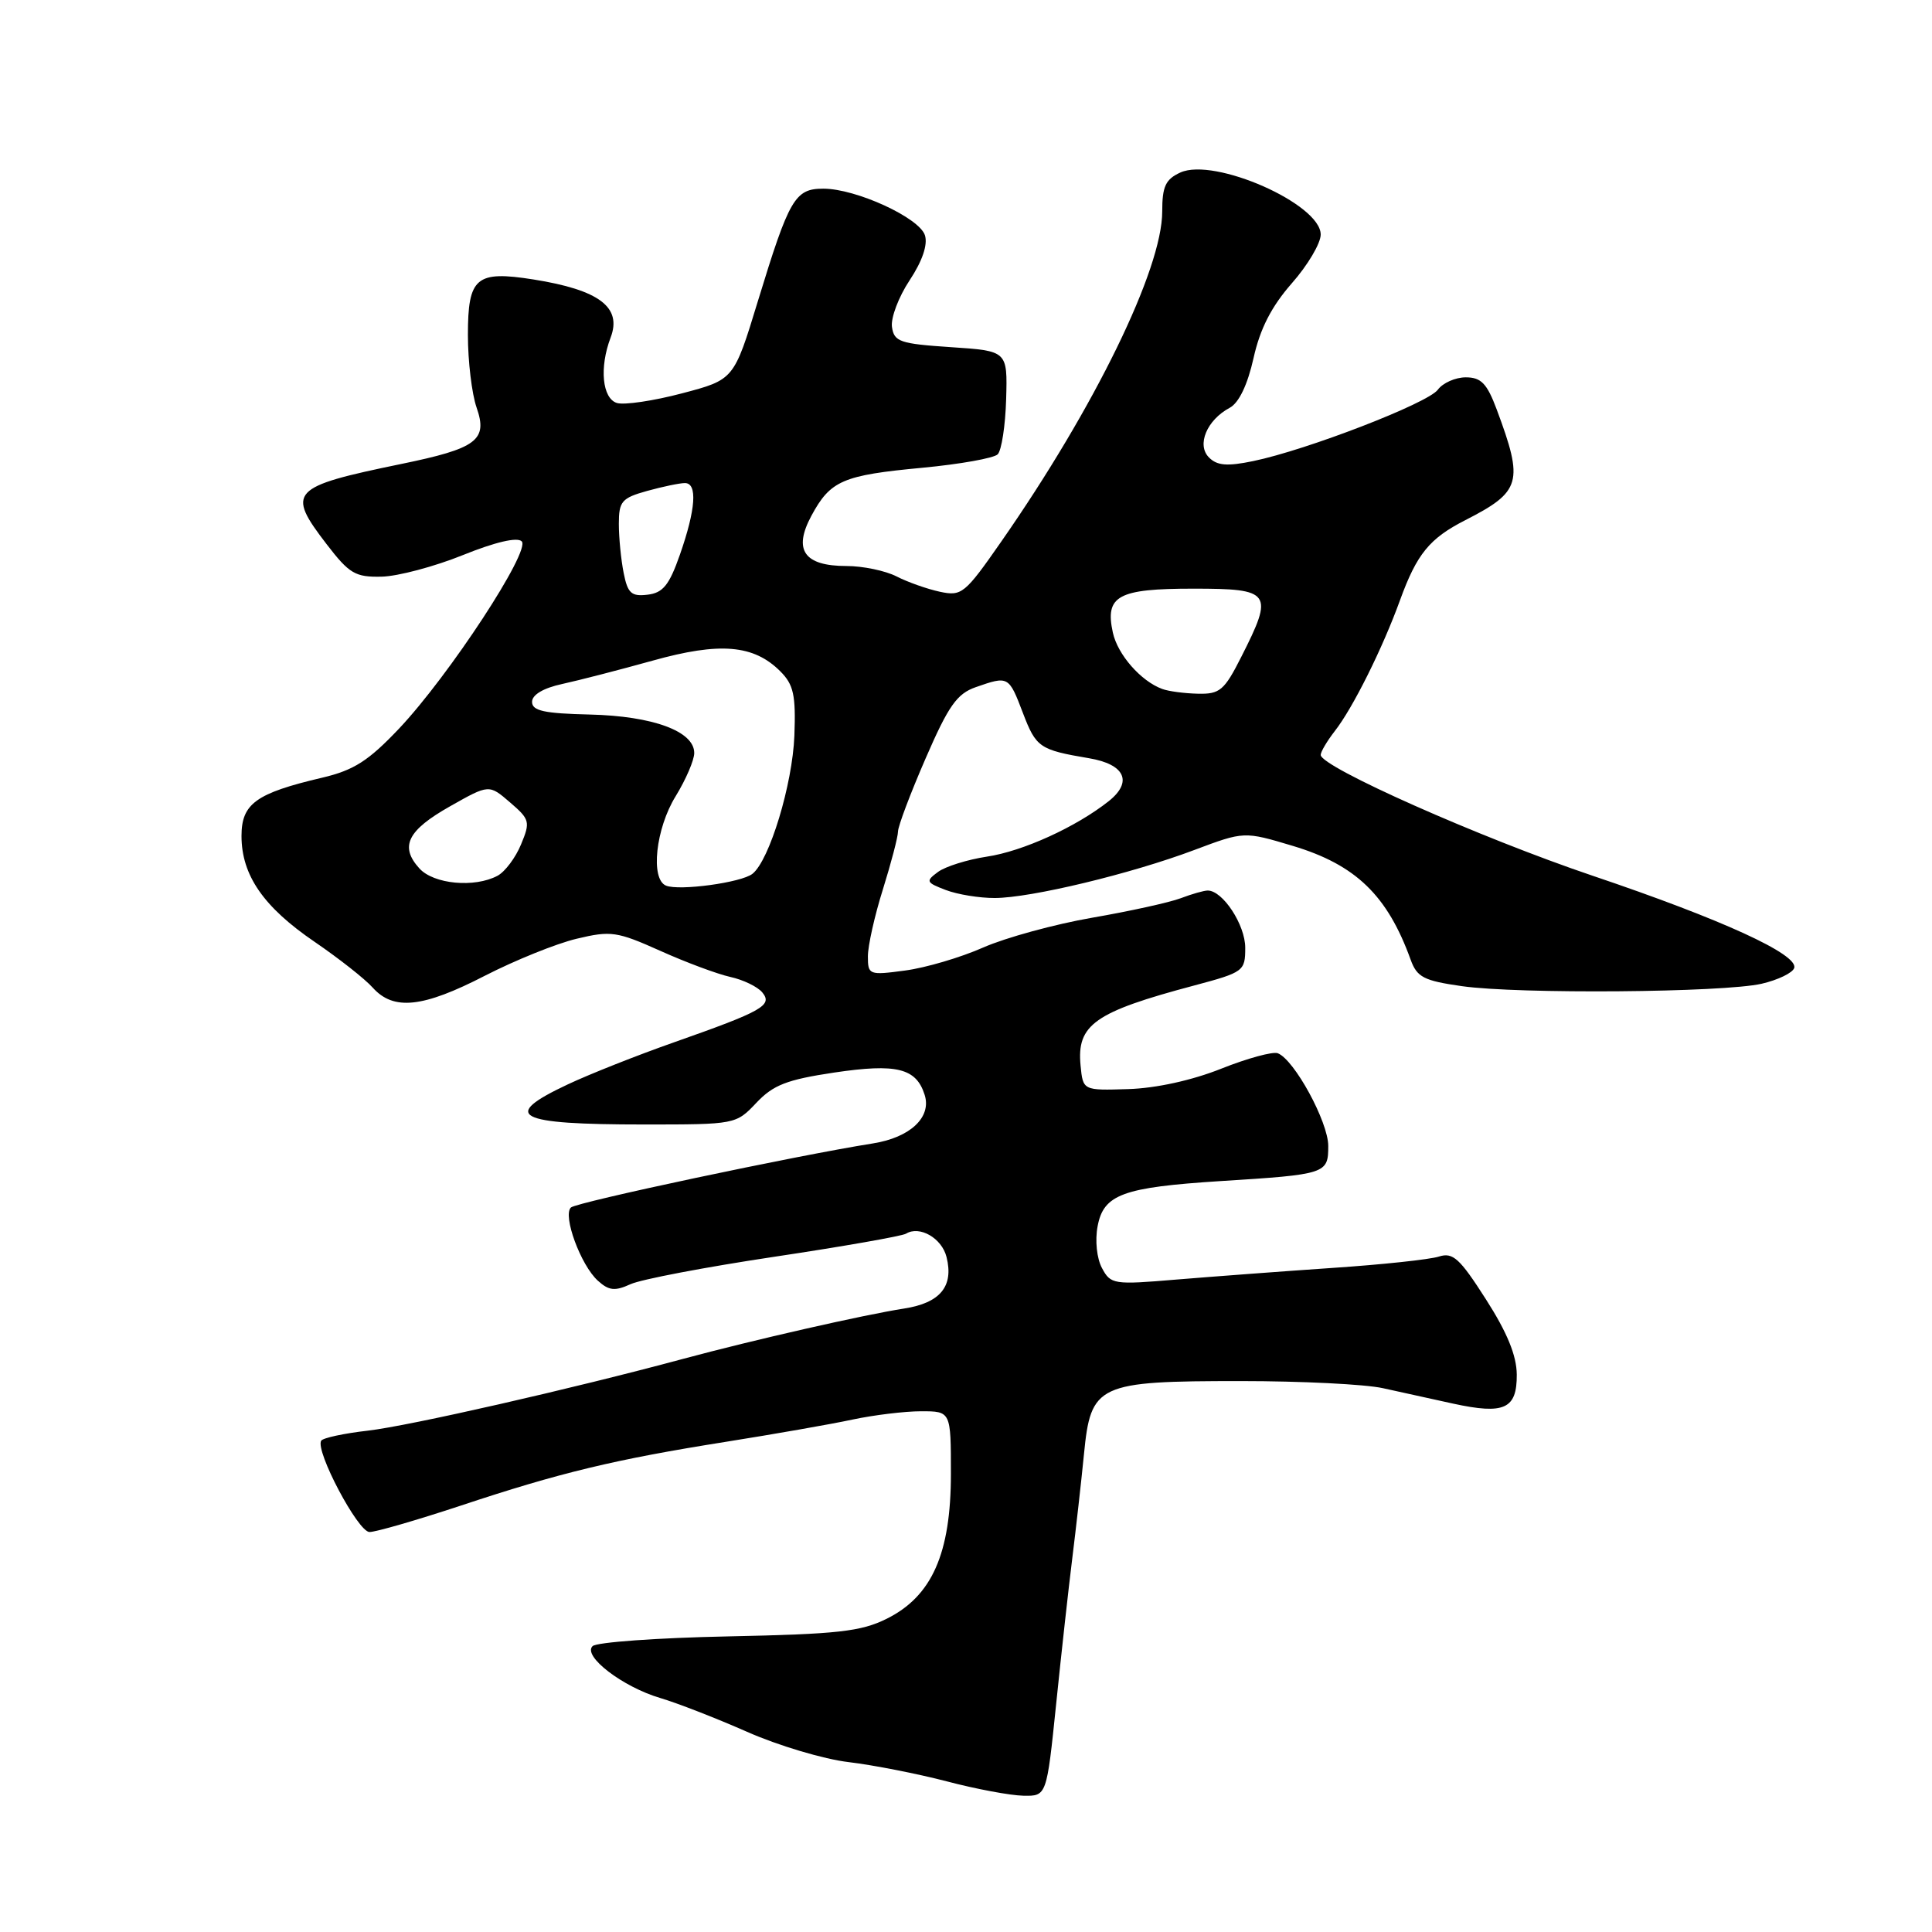 <?xml version="1.0" encoding="UTF-8" standalone="no"?>
<!DOCTYPE svg PUBLIC "-//W3C//DTD SVG 1.1//EN" "http://www.w3.org/Graphics/SVG/1.1/DTD/svg11.dtd" >
<svg xmlns="http://www.w3.org/2000/svg" xmlns:xlink="http://www.w3.org/1999/xlink" version="1.1" viewBox="0 0 256 256">
 <g >
 <path fill="currentColor"
d=" M 139.95 225.75 C 140.64 219.01 141.60 210.35 142.08 206.50 C 142.56 202.65 143.26 196.44 143.63 192.70 C 144.54 183.40 145.41 183.00 164.44 183.00 C 172.43 183.00 180.89 183.42 183.24 183.94 C 185.58 184.46 189.78 185.38 192.56 185.99 C 199.33 187.46 201.01 186.70 200.98 182.14 C 200.96 179.62 199.71 176.56 196.89 172.16 C 193.42 166.73 192.52 165.91 190.67 166.50 C 189.47 166.89 183.10 167.57 176.50 168.01 C 169.90 168.46 160.61 169.16 155.86 169.55 C 147.57 170.25 147.17 170.19 146.02 168.03 C 145.33 166.75 145.08 164.37 145.44 162.48 C 146.23 158.26 148.78 157.33 161.72 156.50 C 175.75 155.62 176.00 155.53 176.00 151.84 C 176.00 148.66 171.50 140.40 169.31 139.56 C 168.65 139.31 165.27 140.23 161.81 141.61 C 157.95 143.15 153.17 144.20 149.50 144.31 C 143.50 144.50 143.50 144.50 143.18 141.18 C 142.66 135.77 145.04 134.09 158.25 130.58 C 164.80 128.83 165.00 128.68 165.00 125.58 C 165.00 122.54 162.02 118.00 160.03 118.00 C 159.53 118.00 157.92 118.46 156.45 119.02 C 154.97 119.58 149.70 120.74 144.73 121.60 C 139.76 122.46 133.26 124.24 130.28 125.55 C 127.30 126.87 122.65 128.24 119.93 128.60 C 115.15 129.24 115.00 129.18 115.00 126.72 C 115.00 125.32 115.89 121.33 116.99 117.84 C 118.08 114.35 118.98 110.91 118.99 110.19 C 118.99 109.48 120.64 105.11 122.65 100.49 C 125.68 93.51 126.80 91.92 129.30 91.05 C 133.62 89.54 133.67 89.56 135.54 94.47 C 137.29 99.05 137.74 99.36 144.30 100.47 C 149.07 101.27 150.13 103.60 146.91 106.16 C 142.59 109.58 135.53 112.80 130.76 113.51 C 128.19 113.90 125.28 114.81 124.30 115.53 C 122.63 116.76 122.70 116.93 125.32 117.93 C 126.86 118.52 129.79 119.00 131.82 118.99 C 136.58 118.98 149.86 115.79 158.25 112.63 C 164.85 110.15 164.85 110.15 171.32 112.09 C 179.64 114.59 183.84 118.64 186.92 127.17 C 187.76 129.49 188.66 129.95 193.70 130.67 C 201.21 131.74 228.35 131.52 233.43 130.35 C 235.59 129.85 237.53 128.91 237.74 128.27 C 238.34 126.48 228.18 121.83 211.00 116.03 C 196.10 110.99 175.00 101.62 175.00 100.03 C 175.00 99.61 175.84 98.20 176.86 96.88 C 179.25 93.84 183.20 85.91 185.52 79.50 C 187.74 73.40 189.42 71.34 194.15 68.93 C 201.58 65.13 201.92 63.91 198.32 54.25 C 197.03 50.80 196.25 50.00 194.22 50.00 C 192.85 50.00 191.18 50.74 190.52 51.64 C 189.21 53.43 173.16 59.63 166.04 61.10 C 162.61 61.81 161.27 61.70 160.20 60.62 C 158.53 58.96 159.91 55.65 162.95 54.03 C 164.16 53.38 165.31 50.99 166.10 47.45 C 166.97 43.54 168.48 40.61 171.17 37.54 C 173.28 35.15 175.00 32.24 175.00 31.08 C 175.00 27.03 160.91 20.81 156.40 22.86 C 154.44 23.76 154.00 24.70 154.00 28.03 C 154.00 35.66 145.06 53.99 132.66 71.78 C 127.85 78.69 127.43 79.03 124.54 78.41 C 122.87 78.05 120.28 77.14 118.80 76.38 C 117.31 75.62 114.33 75.00 112.17 75.00 C 106.55 75.00 105.07 72.89 107.51 68.35 C 110.03 63.67 111.66 62.97 122.23 61.98 C 127.20 61.51 131.69 60.71 132.20 60.20 C 132.71 59.69 133.22 56.39 133.32 52.88 C 133.50 46.50 133.50 46.50 126.00 46.00 C 119.24 45.55 118.47 45.29 118.19 43.32 C 118.02 42.12 119.07 39.34 120.53 37.14 C 122.22 34.58 122.95 32.43 122.56 31.18 C 121.82 28.85 113.43 25.00 109.10 25.00 C 105.33 25.00 104.58 26.30 100.42 39.91 C 97.25 50.31 97.25 50.31 90.37 52.12 C 86.59 53.12 82.71 53.69 81.75 53.40 C 79.80 52.80 79.40 48.70 80.91 44.73 C 82.44 40.71 79.41 38.42 70.68 37.03 C 63.08 35.83 62.00 36.74 62.00 44.39 C 62.00 47.86 62.52 52.19 63.15 54.00 C 64.66 58.33 63.20 59.42 53.11 61.49 C 38.48 64.51 37.91 65.12 43.28 72.11 C 46.29 76.03 47.08 76.49 50.58 76.41 C 52.73 76.36 57.58 75.07 61.34 73.55 C 65.63 71.82 68.54 71.14 69.13 71.73 C 70.36 72.96 59.50 89.53 52.87 96.55 C 48.81 100.83 46.89 102.06 42.68 103.05 C 33.91 105.11 32.00 106.49 32.00 110.78 C 32.01 115.98 34.91 120.18 41.69 124.80 C 44.88 126.98 48.36 129.71 49.40 130.88 C 52.16 133.94 56.03 133.53 64.27 129.28 C 68.25 127.24 73.71 125.03 76.40 124.39 C 80.95 123.30 81.75 123.42 87.49 125.99 C 90.89 127.52 95.06 129.07 96.77 129.45 C 98.47 129.82 100.37 130.74 101.00 131.49 C 102.42 133.21 101.08 133.97 89.29 138.12 C 84.45 139.82 78.14 142.32 75.25 143.68 C 66.24 147.91 68.30 149.00 85.34 149.00 C 97.44 149.00 97.52 148.99 100.22 146.13 C 102.46 143.76 104.26 143.06 110.53 142.12 C 118.81 140.89 121.40 141.53 122.52 145.07 C 123.47 148.04 120.60 150.73 115.66 151.51 C 105.38 153.14 76.42 159.29 75.65 160.00 C 74.53 161.06 76.95 167.65 79.22 169.70 C 80.68 171.02 81.47 171.11 83.55 170.16 C 84.95 169.52 93.52 167.89 102.59 166.53 C 111.67 165.17 119.52 163.79 120.05 163.47 C 121.85 162.36 124.80 164.06 125.42 166.56 C 126.40 170.45 124.58 172.65 119.79 173.39 C 114.49 174.21 99.85 177.54 90.50 180.06 C 75.78 184.03 54.26 188.93 48.74 189.57 C 45.57 189.93 42.79 190.53 42.56 190.90 C 41.74 192.23 47.44 203.00 48.96 203.00 C 49.81 203.00 55.22 201.43 61.00 199.52 C 74.20 195.13 81.48 193.38 96.17 191.05 C 102.58 190.03 110.14 188.71 112.96 188.10 C 115.79 187.50 119.88 187.00 122.05 187.00 C 126.00 187.00 126.00 187.00 126.00 195.29 C 126.00 205.85 123.49 211.51 117.50 214.49 C 114.08 216.19 111.02 216.53 96.50 216.83 C 87.15 217.02 79.06 217.60 78.52 218.12 C 77.16 219.43 82.51 223.53 87.50 225.00 C 89.70 225.65 94.88 227.66 99.00 229.48 C 103.12 231.30 109.18 233.11 112.46 233.49 C 115.73 233.88 121.58 235.03 125.46 236.04 C 129.33 237.06 133.89 237.91 135.60 237.94 C 138.69 238.00 138.69 238.00 139.95 225.75 Z  M 88.25 117.35 C 86.16 116.49 86.88 109.79 89.53 105.50 C 90.88 103.30 91.99 100.72 91.99 99.78 C 92.00 96.90 86.52 94.88 78.17 94.68 C 72.10 94.54 70.50 94.19 70.50 93.00 C 70.50 92.06 72.00 91.17 74.50 90.63 C 76.70 90.15 82.09 88.76 86.47 87.54 C 95.38 85.05 99.87 85.42 103.40 88.96 C 105.16 90.72 105.46 92.10 105.26 97.48 C 105.01 103.94 101.96 113.99 99.71 115.78 C 98.25 116.95 90.00 118.07 88.25 117.35 Z  M 55.57 115.07 C 52.93 112.16 53.98 110.03 59.65 106.83 C 64.80 103.92 64.80 103.92 67.58 106.32 C 70.20 108.57 70.29 108.89 69.04 111.89 C 68.32 113.64 66.92 115.51 65.93 116.04 C 62.88 117.67 57.46 117.16 55.57 115.07 Z  M 154.00 91.29 C 151.18 90.26 148.10 86.75 147.46 83.83 C 146.39 78.94 148.11 78.00 158.12 78.00 C 168.47 78.00 168.81 78.49 164.48 87.03 C 162.23 91.49 161.63 91.99 158.73 91.92 C 156.95 91.88 154.82 91.60 154.00 91.29 Z  M 82.64 75.93 C 82.29 74.18 82.00 71.25 82.00 69.42 C 82.00 66.43 82.38 65.99 85.75 65.05 C 87.81 64.48 90.06 64.01 90.75 64.01 C 92.44 64.00 92.20 67.48 90.09 73.50 C 88.68 77.53 87.85 78.56 85.81 78.80 C 83.66 79.06 83.17 78.61 82.64 75.93 Z "/>
</g>
</svg>